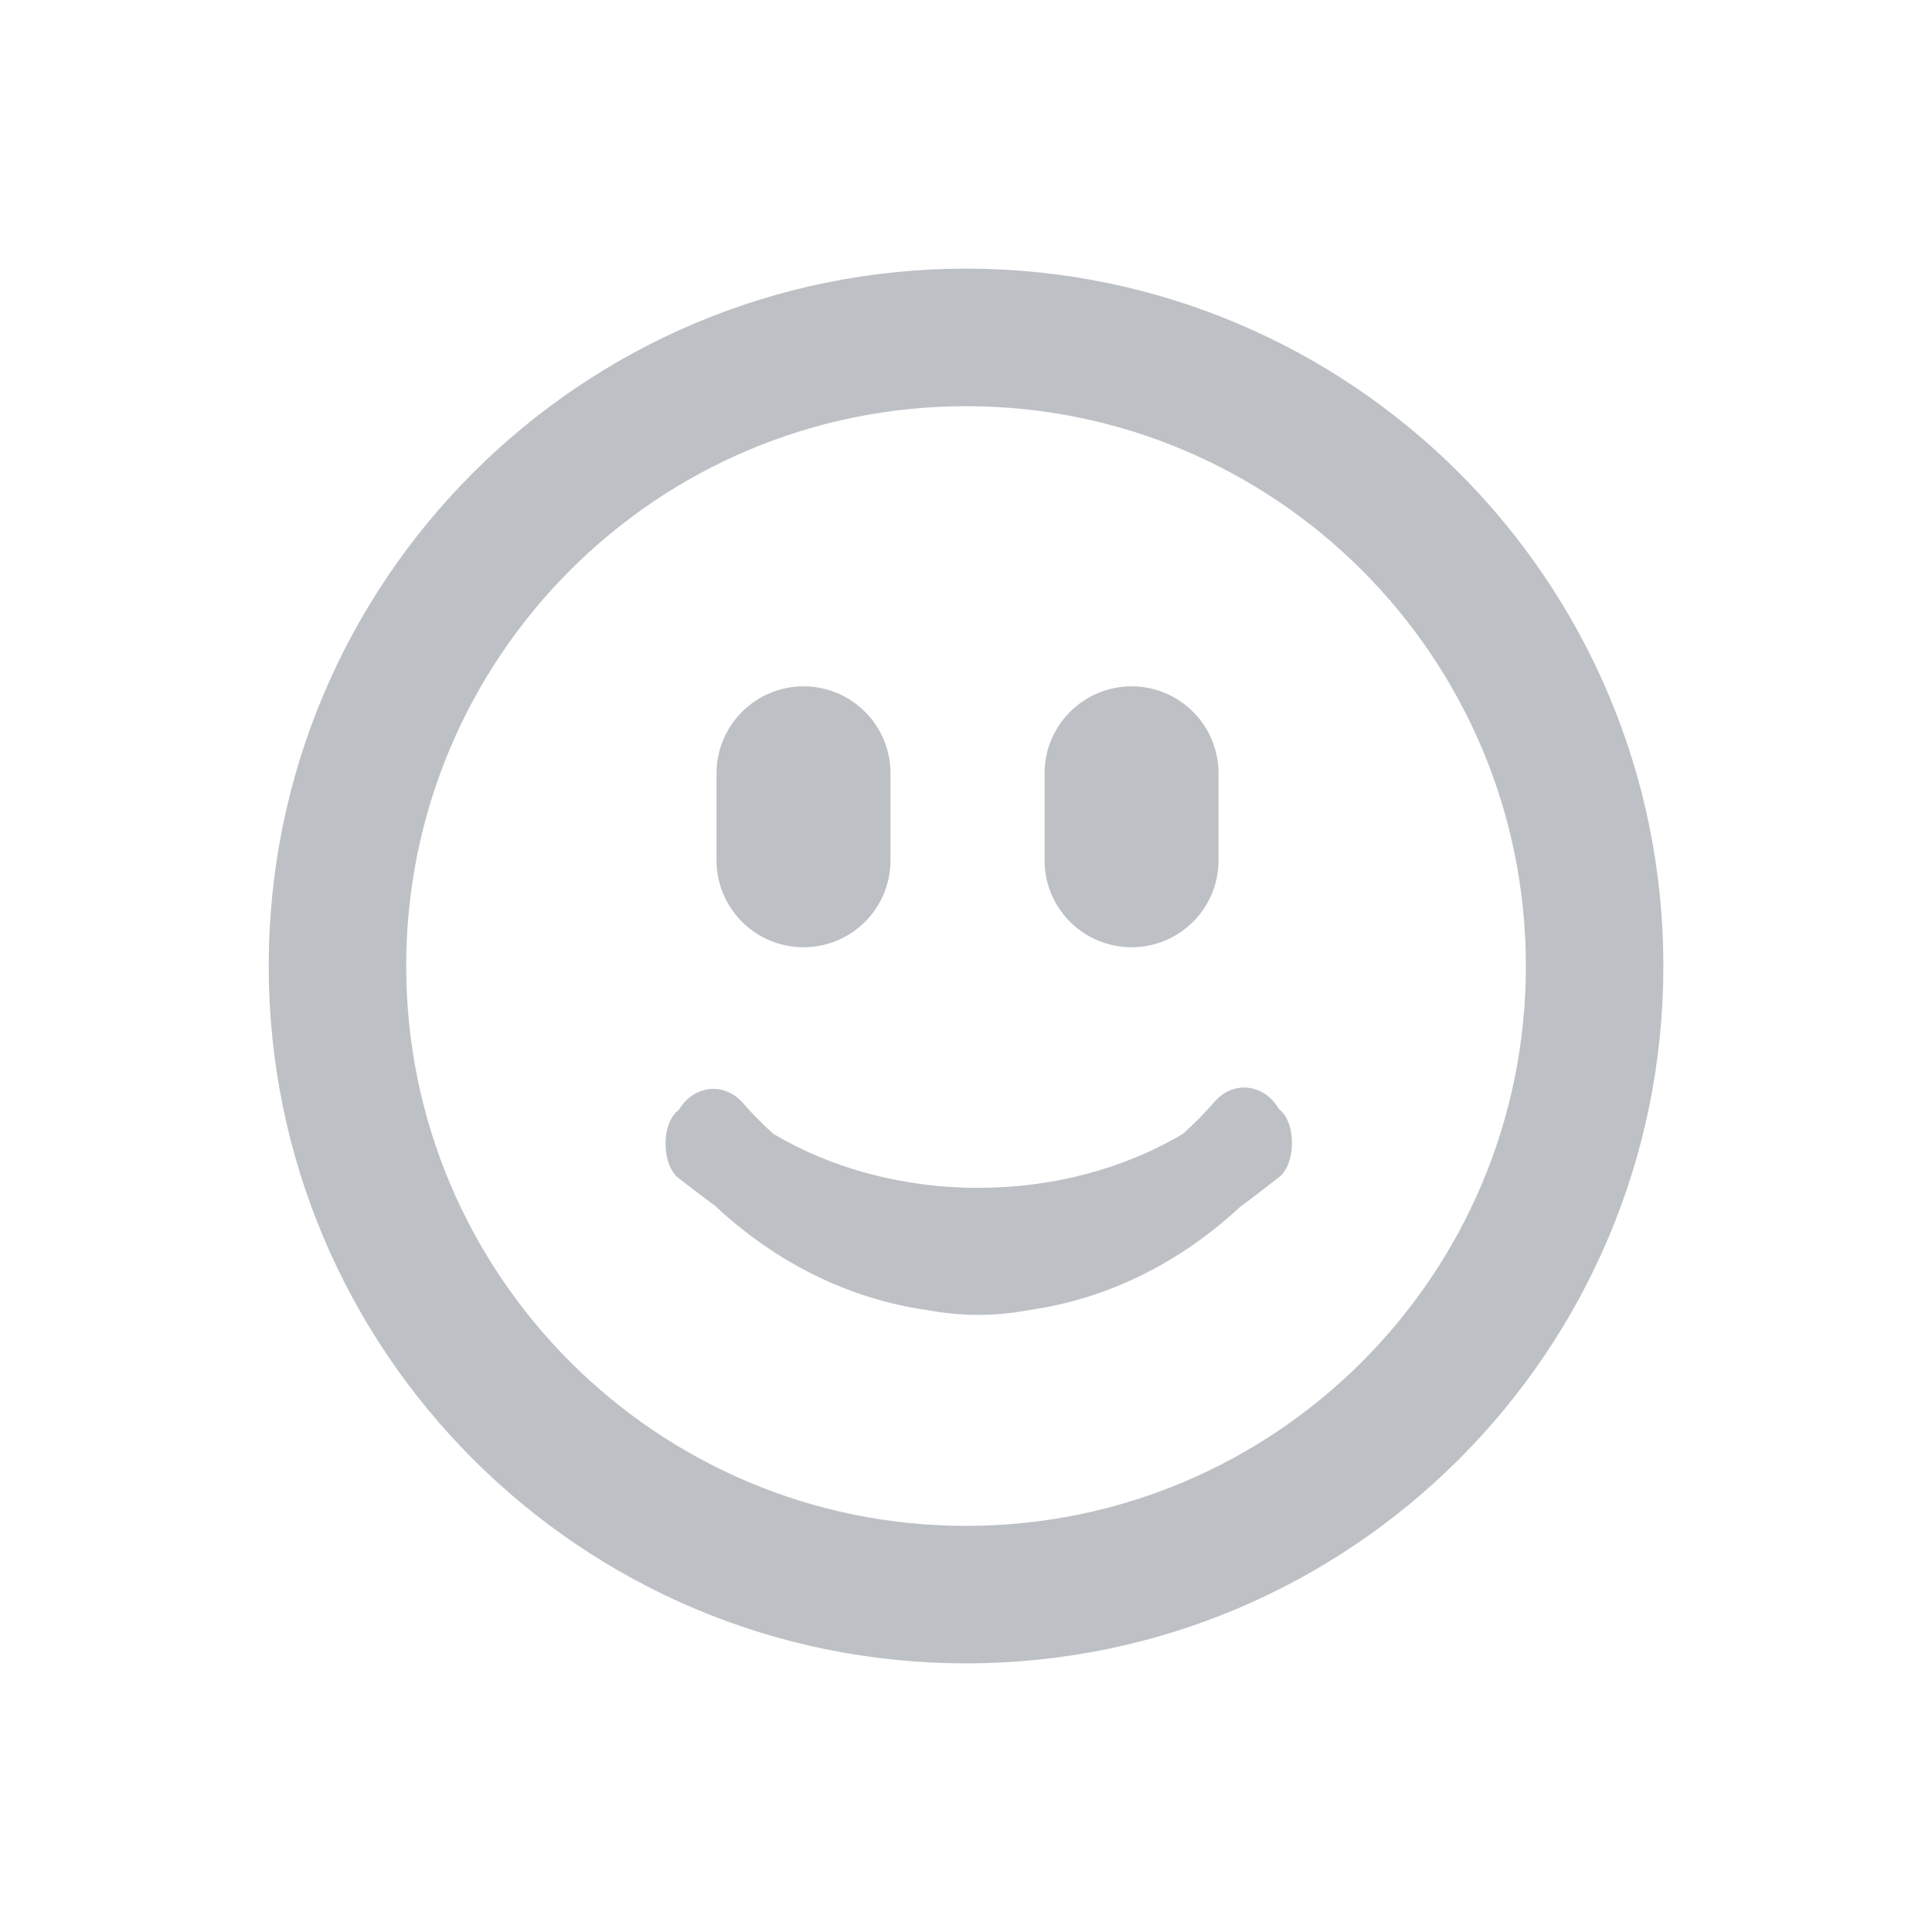 <svg width="24" height="24" viewBox="0 0 24 24" fill="none" xmlns="http://www.w3.org/2000/svg">
	<path fill-rule="evenodd" clip-rule="evenodd" d="M12.001 18.955C15.841 18.955 18.955 15.841 18.955 12C18.955 8.16 15.841 5.046 12.001 5.046C8.16 5.046 5.046 8.16 5.046 12C5.046 15.841 8.16 18.955 12.001 18.955ZM12 20.663C7.216 20.663 3.338 16.784 3.338 12C3.338 7.216 7.216 3.337 12 3.337C16.785 3.337 20.663 7.216 20.663 12C20.663 16.784 16.785 20.663 12 20.663ZM8.901 9.606C8.901 9.01 9.385 8.526 9.982 8.526C10.579 8.526 11.062 9.01 11.062 9.606V10.687C11.062 11.284 10.579 11.767 9.982 11.767C9.385 11.767 8.901 11.284 8.901 10.687V9.606ZM14.057 8.526C13.46 8.526 12.976 9.01 12.976 9.606V10.687C12.976 11.284 13.46 11.767 14.057 11.767C14.654 11.767 15.137 11.284 15.137 10.687V9.606C15.137 9.01 14.654 8.526 14.057 8.526ZM8.433 13.787C8.449 13.76 8.467 13.735 8.486 13.712C8.688 13.469 9.02 13.464 9.227 13.7C9.347 13.838 9.474 13.966 9.606 14.085C10.333 14.516 11.218 14.756 12.151 14.756C13.084 14.756 13.969 14.516 14.695 14.085C14.832 13.962 14.964 13.829 15.088 13.686C15.294 13.448 15.626 13.451 15.829 13.693C15.851 13.72 15.871 13.748 15.889 13.778C15.891 13.78 15.894 13.783 15.897 13.785C16.103 13.952 16.1 14.457 15.89 14.622C15.738 14.742 15.577 14.866 15.409 14.989C14.657 15.689 13.755 16.136 12.79 16.273C12.58 16.313 12.367 16.334 12.151 16.334C11.939 16.334 11.728 16.313 11.521 16.275C10.549 16.138 9.639 15.687 8.883 14.979C8.725 14.863 8.573 14.747 8.429 14.635C8.218 14.471 8.213 13.966 8.419 13.798C8.424 13.794 8.428 13.79 8.433 13.787Z" fill="#BDC1C6"/>
</svg>